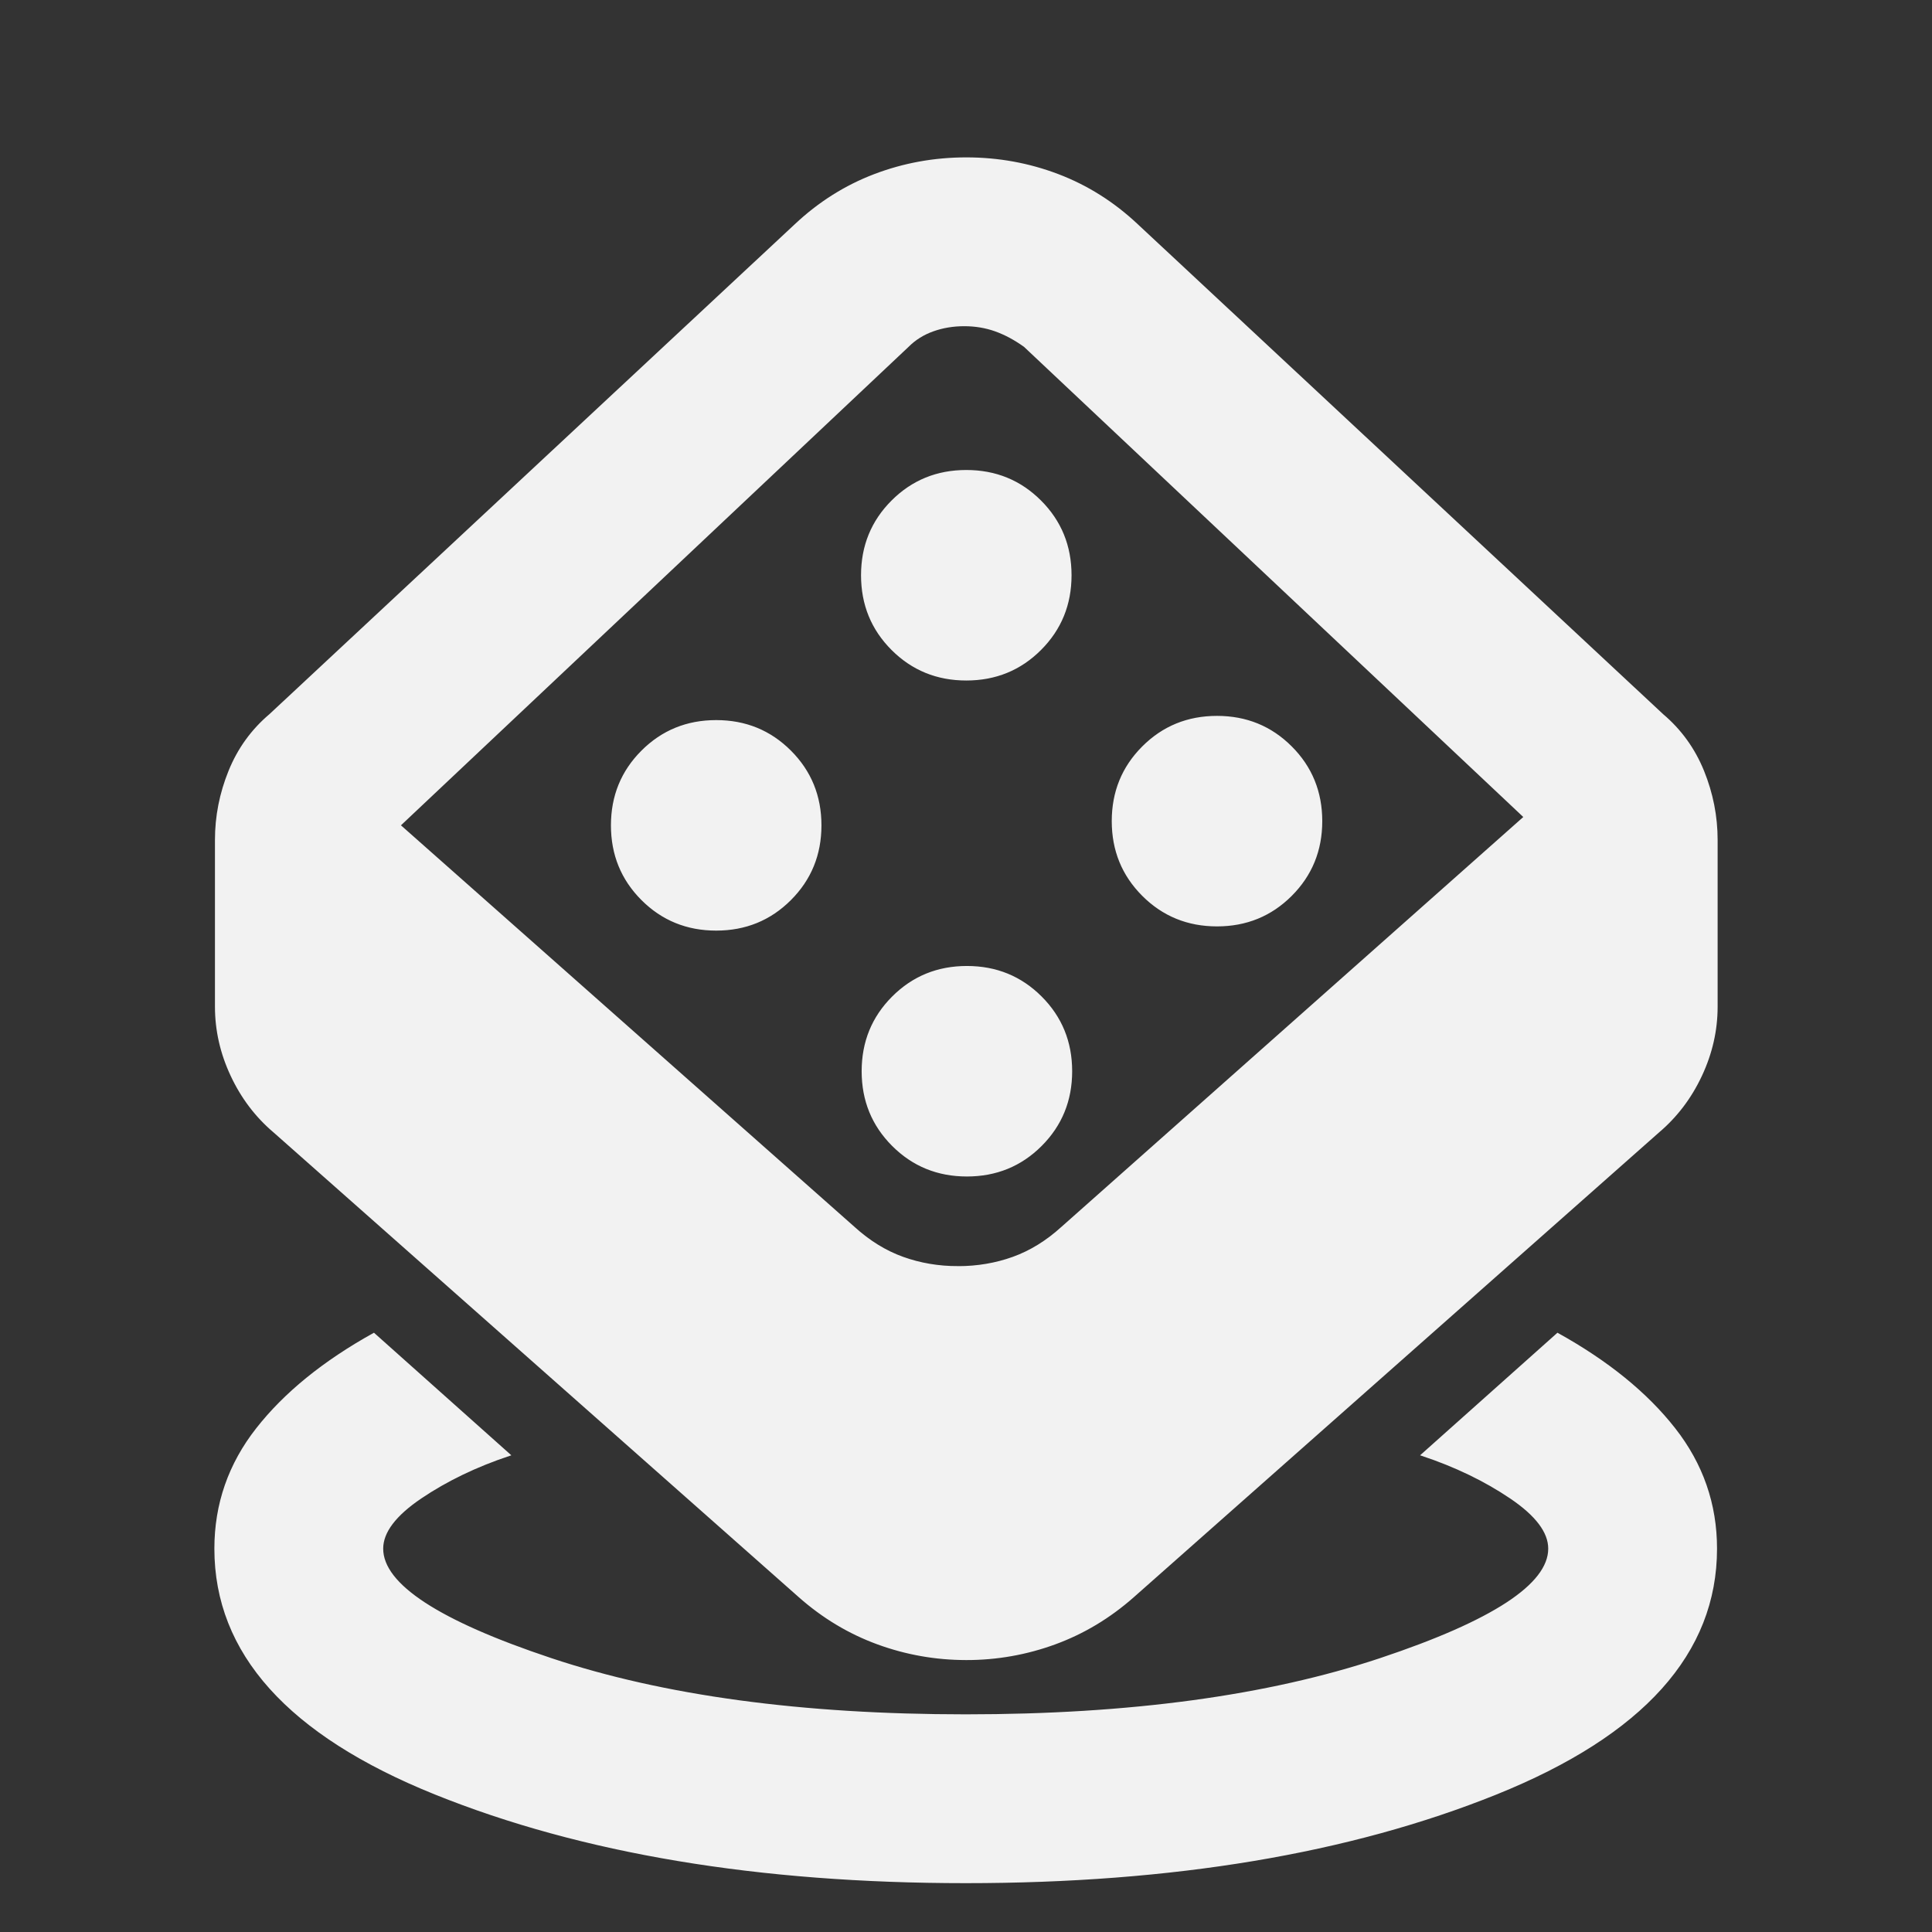 <svg
  xmlns="http://www.w3.org/2000/svg"
  viewBox="0 0 100 100"
  height="1"
  width="1"
  fill="#f2f2f2"
  stroke="#f2f2f2"
>
  <rect x="0" y="0" width="100" height="100" fill="#333333" stroke="none"/>
  <path
    d="m 49.985,97.418 c -10.716,0 -19.867,-1.528 -27.454,-4.585 C 14.944,89.777 11.15,85.552 11.15,80.158 c 0,-2.301 0.719,-4.369 2.158,-6.203 1.438,-1.834 3.452,-3.47 6.041,-4.908 l 7.012,6.257 c -1.726,0.575 -3.254,1.312 -4.585,2.211 -1.33,0.899 -1.996,1.78 -1.996,2.643 0,1.87 2.913,3.776 8.738,5.717 5.825,1.942 12.981,2.913 21.467,2.913 8.486,0 15.642,-0.971 21.467,-2.913 5.825,-1.942 8.738,-3.848 8.738,-5.717 0,-0.863 -0.665,-1.744 -1.996,-2.643 -1.33,-0.899 -2.859,-1.636 -4.585,-2.211 l 7.012,-6.257 c 2.589,1.438 4.603,3.074 6.041,4.908 1.438,1.834 2.157,3.901 2.157,6.203 0,5.394 -3.794,9.619 -11.381,12.675 -7.587,3.056 -16.739,4.585 -27.454,4.585 z m 0.03,-11.548 c -1.582,0 -3.11,-0.27 -4.585,-0.809 -1.474,-0.539 -2.823,-1.348 -4.045,-2.427 L 14.2,58.578 c -0.935,-0.791 -1.672,-1.762 -2.211,-2.913 -0.539,-1.151 -0.809,-2.337 -0.809,-3.56 v -8.63 c 0,-1.223 0.234,-2.409 0.701,-3.56 0.467,-1.151 1.169,-2.122 2.104,-2.913 l 27.184,-25.351 C 42.392,10.501 43.758,9.638 45.268,9.063 46.779,8.488 48.361,8.2 50.015,8.2 c 1.654,0 3.236,0.288 4.747,0.863 1.51,0.575 2.877,1.438 4.099,2.589 l 27.184,25.351 c 0.935,0.791 1.636,1.762 2.104,2.913 0.467,1.151 0.701,2.337 0.701,3.56 v 8.63 c 0,1.223 -0.27,2.409 -0.809,3.56 -0.539,1.151 -1.277,2.122 -2.211,2.913 l -27.185,24.056 c -1.223,1.079 -2.571,1.888 -4.045,2.427 -1.474,0.539 -3.003,0.809 -4.585,0.809 z M 49.583,65.59 c 1.007,0 1.96,-0.162 2.859,-0.485 0.899,-0.324 1.744,-0.845 2.535,-1.564 L 78.925,42.289 53.035,17.909 c -0.503,-0.36 -1.007,-0.629 -1.51,-0.809 -0.503,-0.18 -1.043,-0.27 -1.618,-0.27 -0.575,0 -1.115,0.09 -1.618,0.27 -0.503,0.18 -0.935,0.449 -1.294,0.809 l -26.322,24.811 23.517,20.82 c 0.791,0.719 1.636,1.241 2.535,1.564 0.899,0.324 1.852,0.485 2.859,0.485 z M 37.07,48.114 c 1.51,0 2.787,-0.521 3.83,-1.564 1.043,-1.043 1.564,-2.319 1.564,-3.83 0,-1.51 -0.521,-2.787 -1.564,-3.83 -1.043,-1.043 -2.319,-1.564 -3.83,-1.564 -1.51,0 -2.787,0.521 -3.83,1.564 -1.043,1.043 -1.564,2.319 -1.564,3.83 0,1.51 0.521,2.787 1.564,3.83 1.043,1.043 2.319,1.564 3.83,1.564 z M 50.015,35.169 c 1.51,0 2.787,-0.521 3.83,-1.564 1.043,-1.043 1.564,-2.319 1.564,-3.83 0,-1.51 -0.521,-2.787 -1.564,-3.83 -1.043,-1.043 -2.319,-1.564 -3.83,-1.564 -1.51,0 -2.787,0.521 -3.83,1.564 -1.043,1.043 -1.564,2.319 -1.564,3.83 0,1.51 0.521,2.787 1.564,3.83 1.043,1.043 2.319,1.564 3.83,1.564 z m 0.032,25.672 c 1.51,0 2.787,-0.521 3.83,-1.564 1.043,-1.043 1.564,-2.319 1.564,-3.83 0,-1.51 -0.521,-2.787 -1.564,-3.83 -1.043,-1.043 -2.319,-1.564 -3.83,-1.564 -1.51,0 -2.787,0.521 -3.83,1.564 -1.043,1.043 -1.564,2.319 -1.564,3.83 0,1.51 0.521,2.787 1.564,3.83 1.043,1.043 2.319,1.564 3.83,1.564 z m 12.945,-12.945 c 1.51,0 2.787,-0.521 3.83,-1.564 1.043,-1.043 1.564,-2.319 1.564,-3.83 0,-1.51 -0.521,-2.787 -1.564,-3.83 -1.043,-1.043 -2.319,-1.564 -3.83,-1.564 -1.51,0 -2.787,0.521 -3.83,1.564 -1.043,1.043 -1.564,2.319 -1.564,3.83 0,1.51 0.521,2.787 1.564,3.83 1.043,1.043 2.319,1.564 3.83,1.564 z"
    style="stroke-width:0.108"
	/>
</svg>
